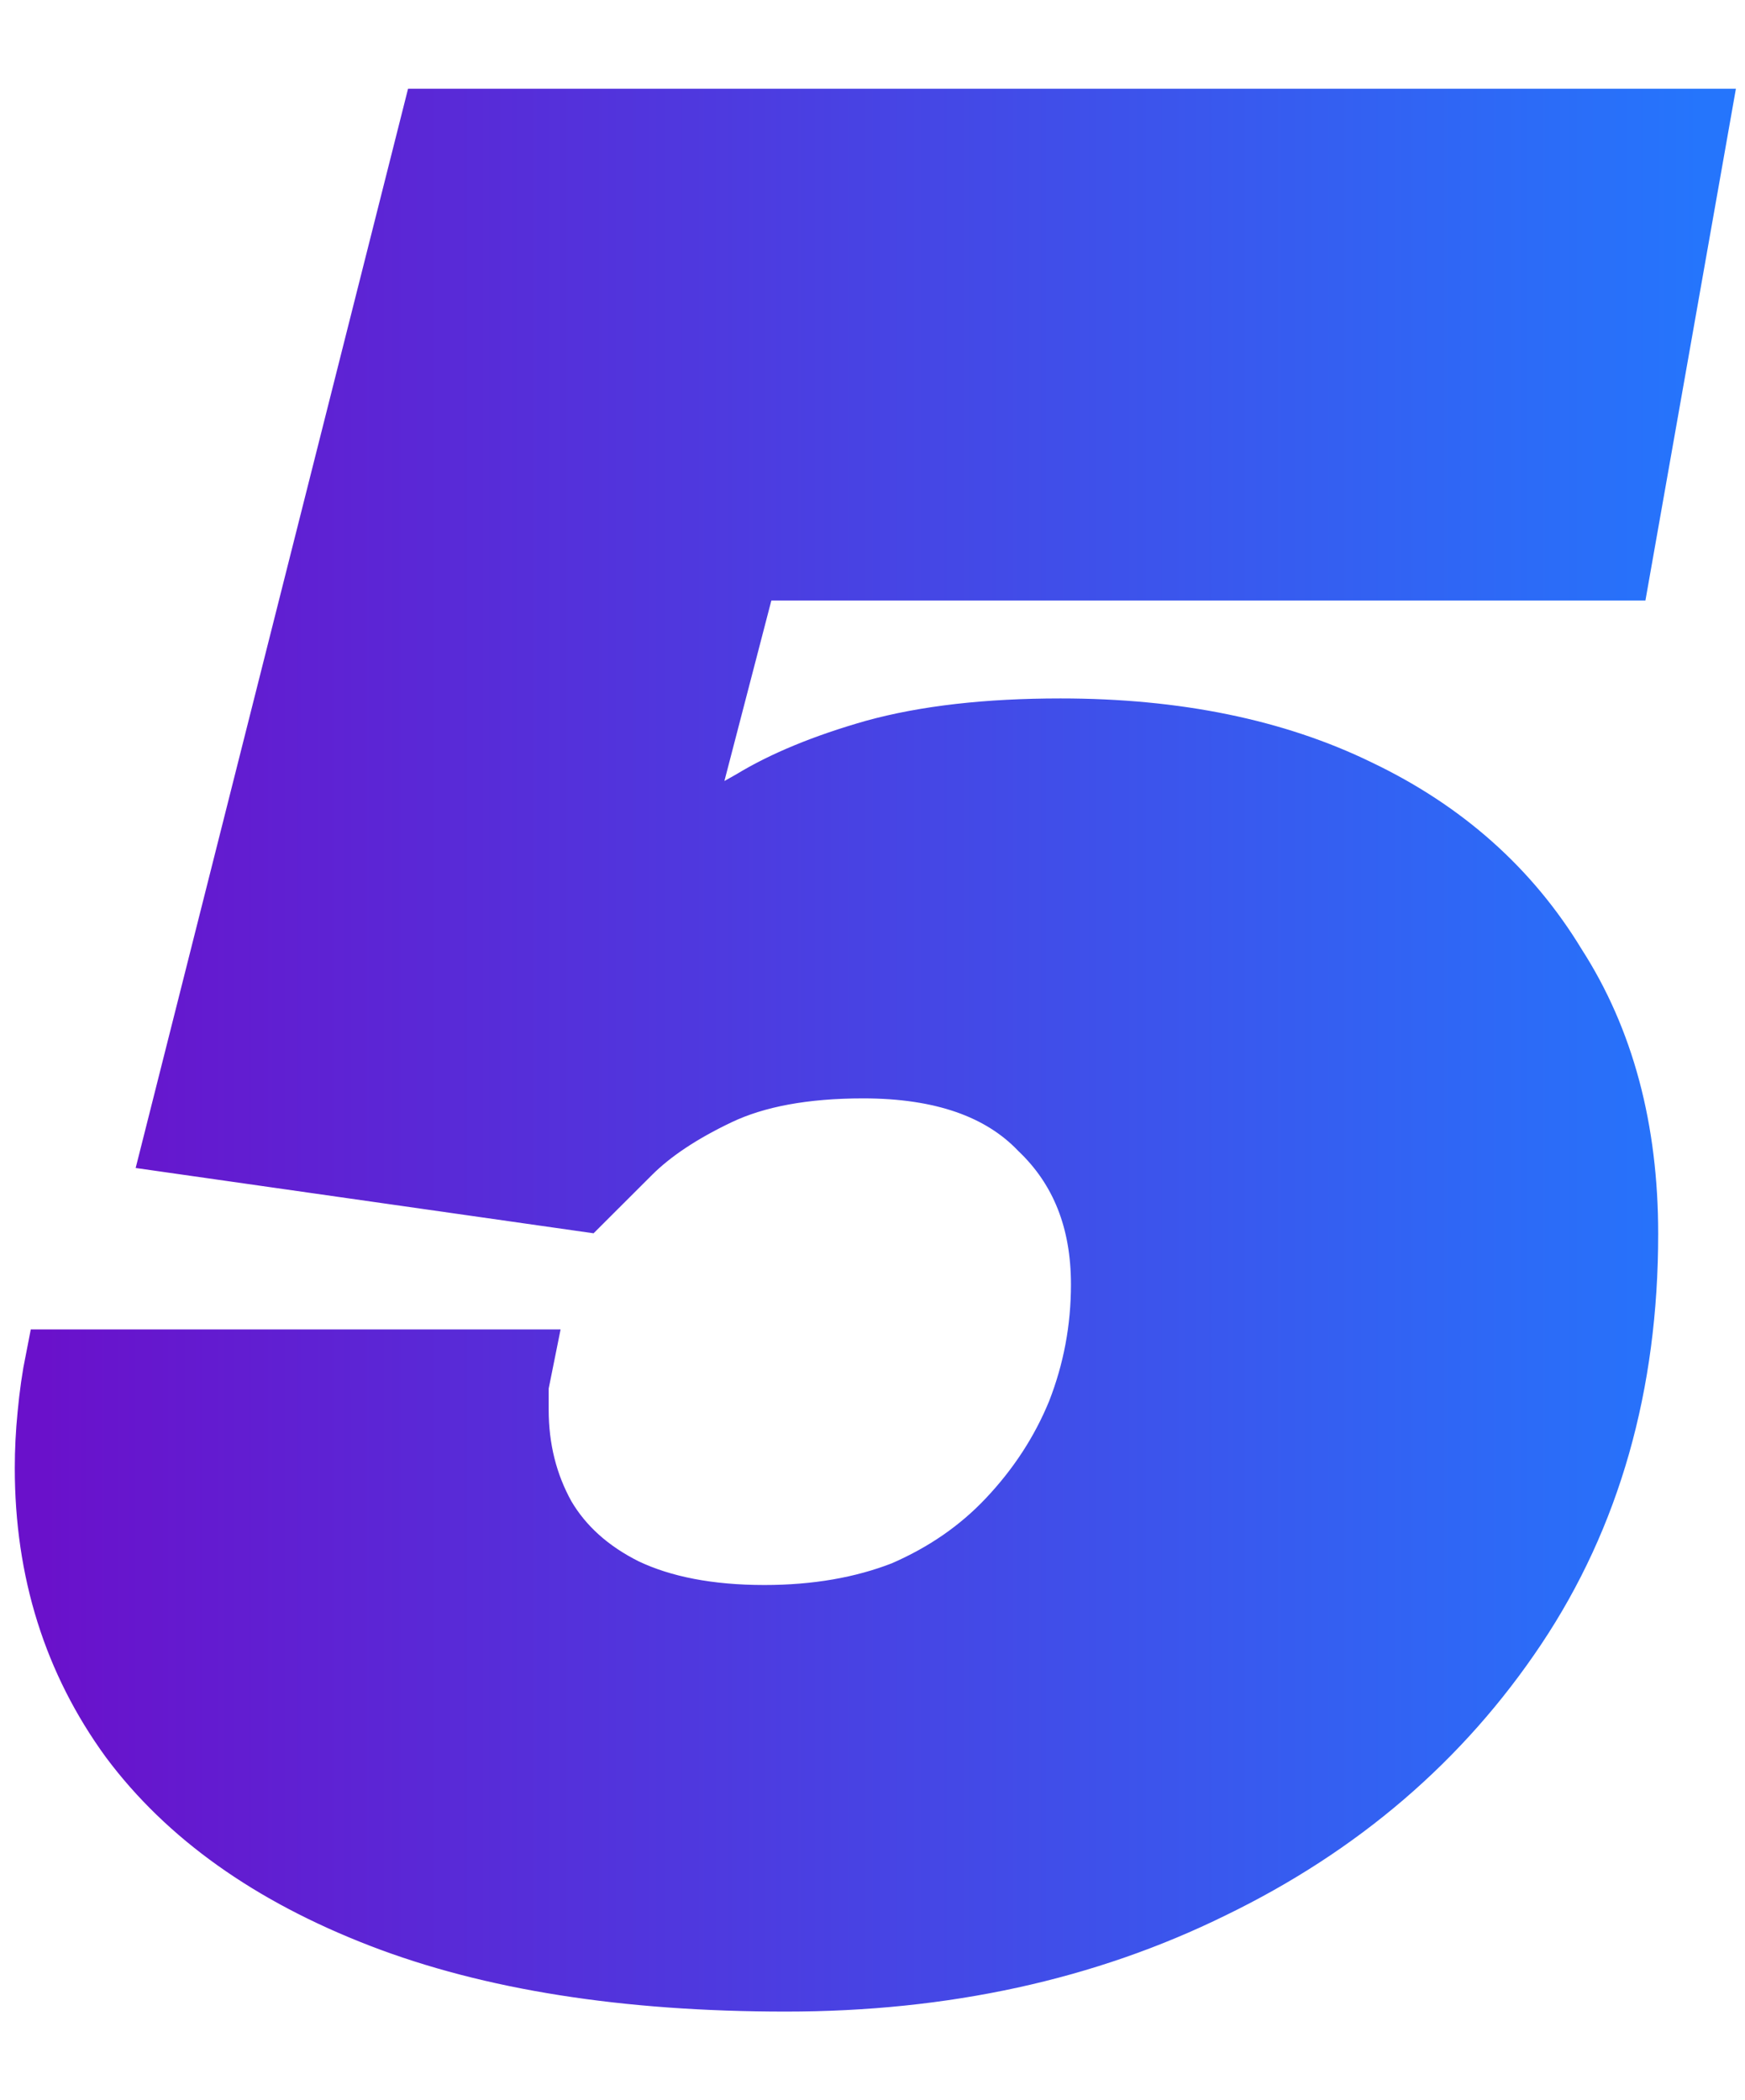 <svg xmlns="http://www.w3.org/2000/svg" width="118" height="142" viewBox="0 0 118 142" fill="none"><path d="M53.139 134C42.317 134 33.179 132.56 25.725 129.68C18.27 126.8 12.619 122.78 8.771 117.62C4.924 112.34 3 106.22 3 99.26C3 98.06 3.06 96.86 3.18 95.66C3.301 94.34 3.481 93.08 3.721 91.88H35.464C35.343 92.48 35.223 93.08 35.103 93.68C35.103 94.16 35.103 94.7 35.103 95.3C35.103 97.94 35.704 100.34 36.907 102.5C38.109 104.54 39.913 106.16 42.317 107.36C44.842 108.56 47.968 109.16 51.696 109.16C55.182 109.16 58.309 108.62 61.074 107.54C63.84 106.34 66.184 104.72 68.108 102.68C70.152 100.52 71.715 98.12 72.797 95.48C73.879 92.72 74.42 89.84 74.42 86.84C74.42 82.52 73.038 79.04 70.272 76.4C67.627 73.64 63.659 72.26 58.369 72.26C54.401 72.26 51.155 72.86 48.63 74.06C46.105 75.26 44.121 76.58 42.678 78.02C41.355 79.34 40.273 80.42 39.432 81.26L11.657 77.3L29.151 8H115L109.589 38.6H50.614L45.744 57.32C46.946 56.36 48.63 55.28 50.794 54.08C52.958 52.76 55.724 51.62 59.09 50.66C62.577 49.7 66.785 49.22 71.715 49.22C79.53 49.22 86.264 50.6 91.915 53.36C97.686 56.12 102.135 60.08 105.261 65.24C108.507 70.28 110.13 76.34 110.13 83.42C110.13 93.62 107.605 102.5 102.556 110.06C97.506 117.62 90.652 123.5 81.995 127.7C73.458 131.9 63.84 134 53.139 134Z" fill="url(#paint0_linear_11984_69943)" stroke="url(#paint1_linear_11984_69943)" stroke-width="4"/><defs><linearGradient id="paint0_linear_11984_69943" x1="3" y1="71" x2="115" y2="71" gradientUnits="userSpaceOnUse"><stop stop-color="#6A11CB"/><stop offset="1" stop-color="#2575FC"/></linearGradient><linearGradient id="paint1_linear_11984_69943" x1="3" y1="71" x2="115" y2="71" gradientUnits="userSpaceOnUse"><stop stop-color="#6A11CB"/><stop offset="1" stop-color="#2575FC"/></linearGradient></defs></svg>
